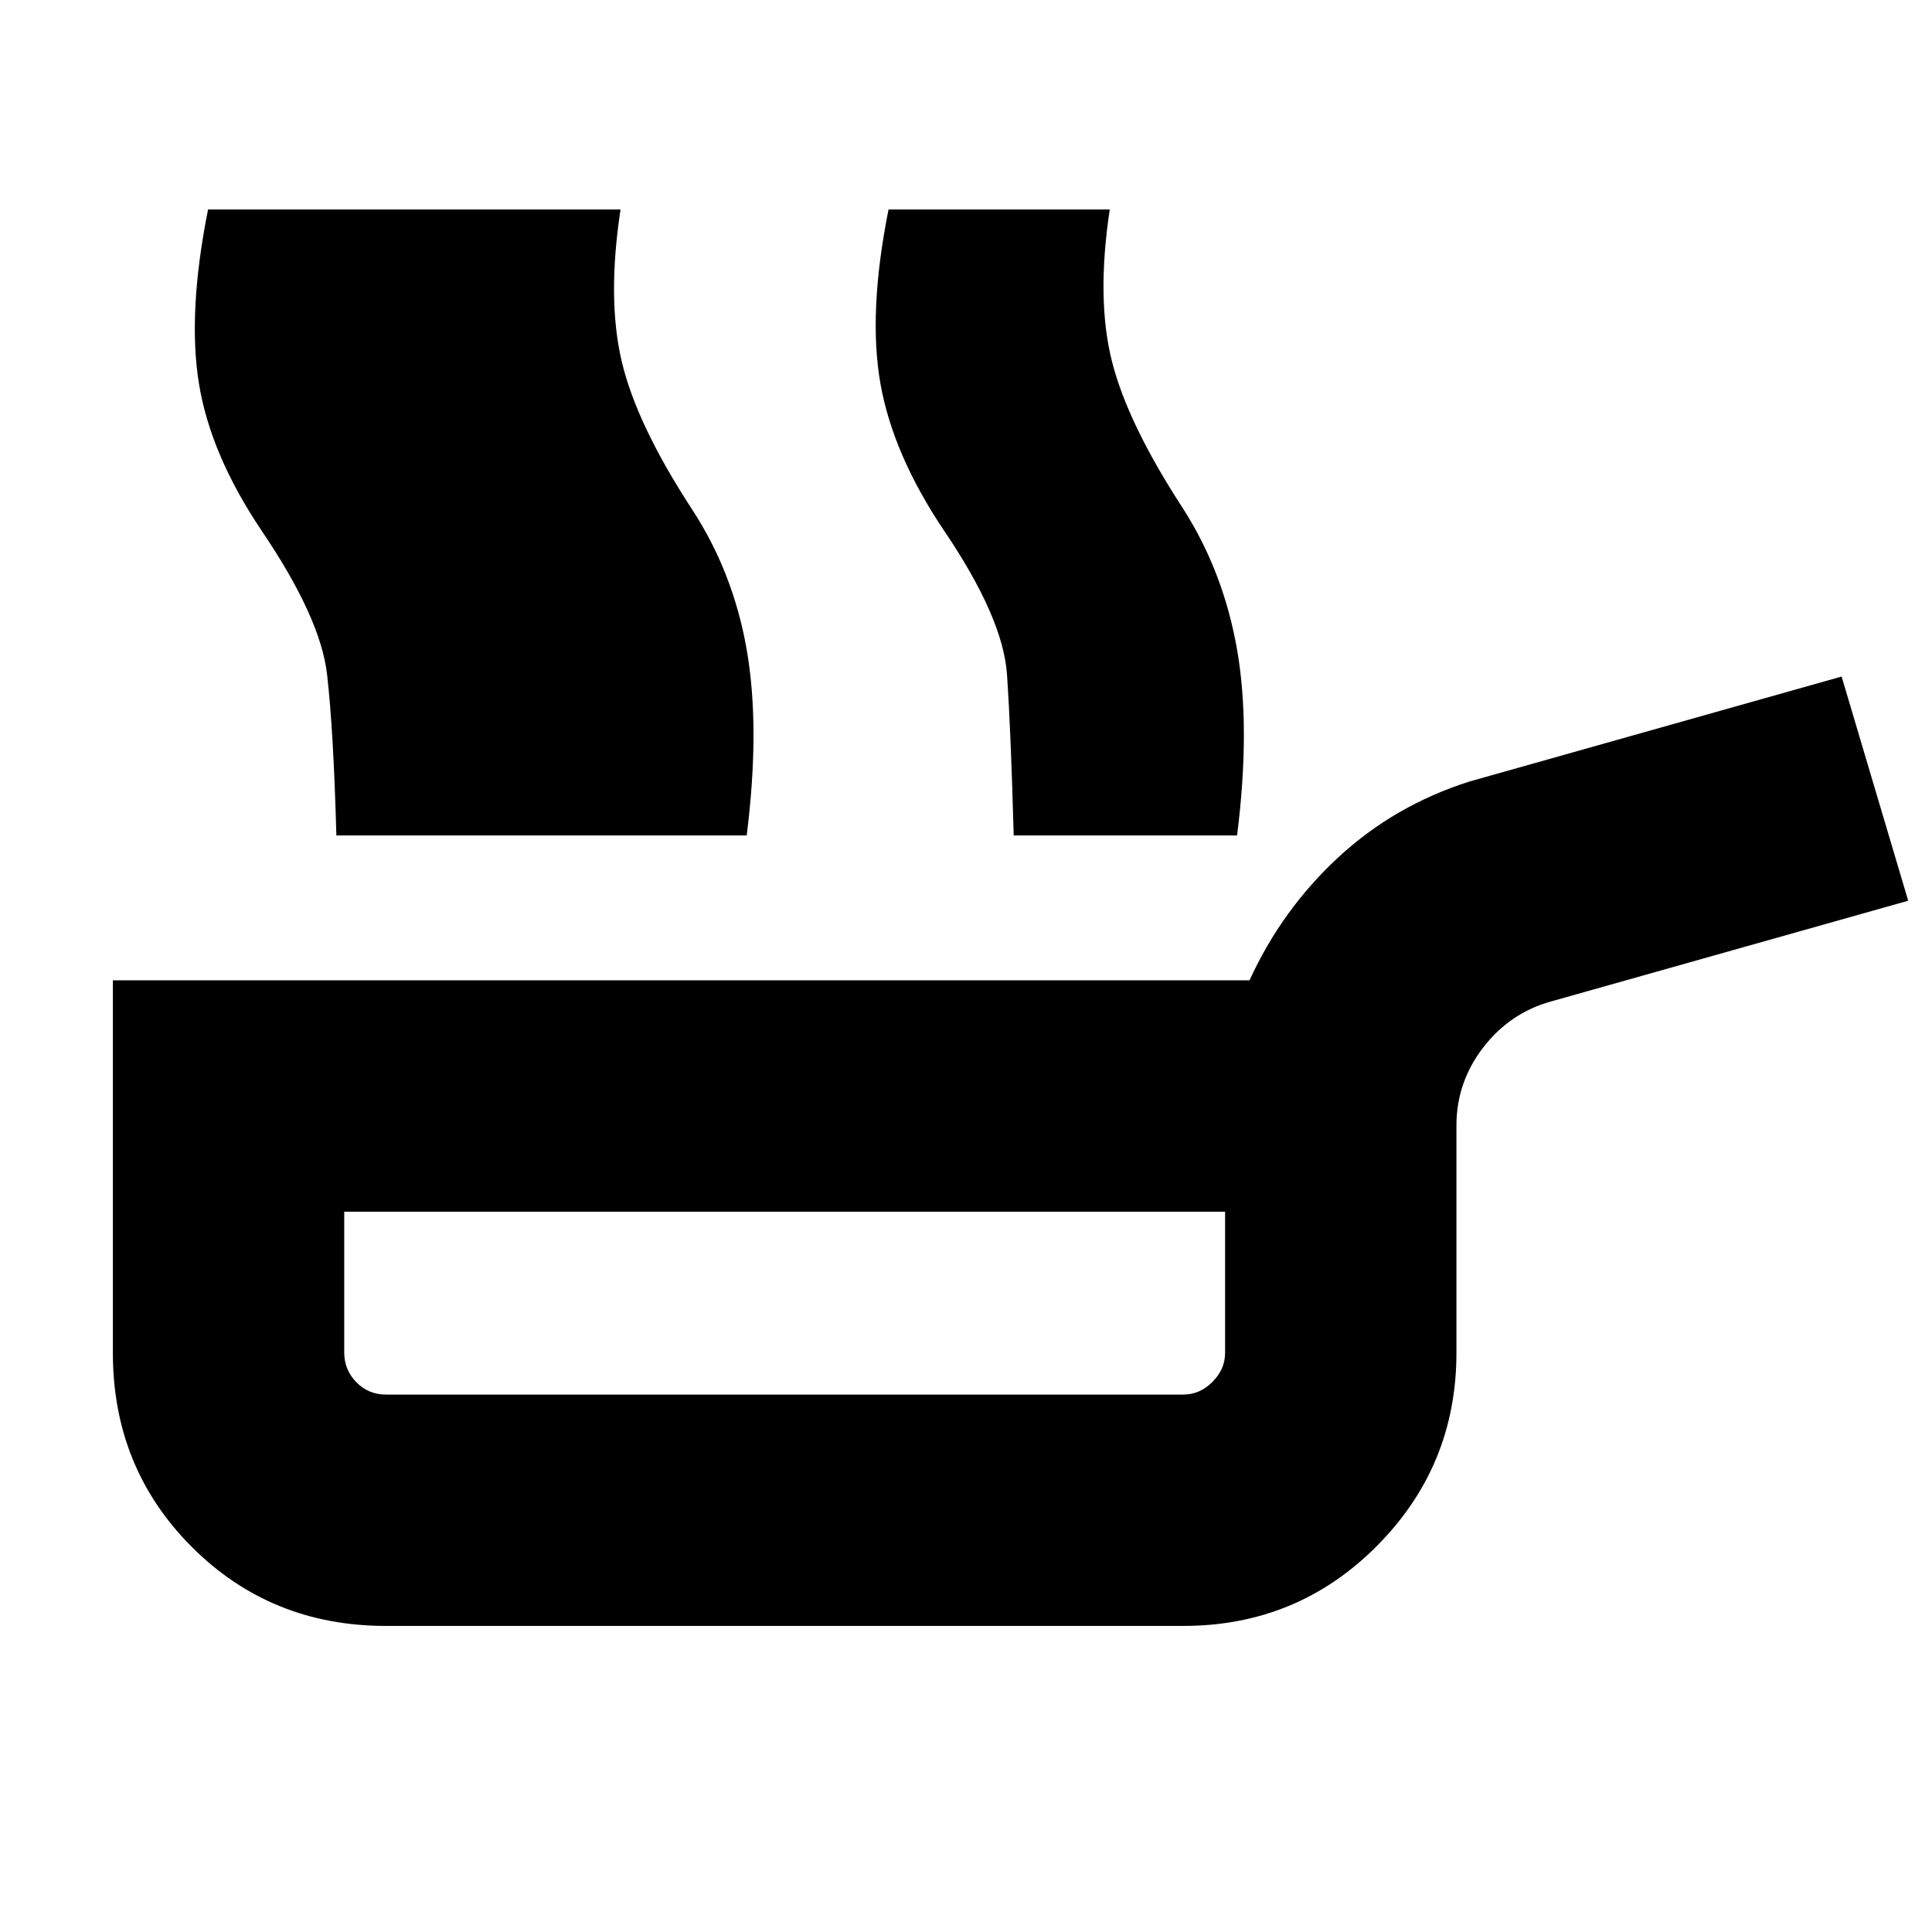 <svg xmlns="http://www.w3.org/2000/svg" height="20" viewBox="0 -960 960 960" width="20"><path d="M191.783-152.087q-57.218 0-96.457-39.239-39.24-39.239-39.24-96.457V-472.87H620.87q16.13-35.217 44.087-61.087 27.956-25.87 65.174-37.696l184.956-52.174 33.087 111.392-177.434 50.044q-20.522 5.695-33.783 22.943-13.261 17.248-13.261 38.753v112.912q0 56.218-39.522 95.957-39.522 39.739-96.174 39.739H191.783Zm0-114.957H588q8.169 0 14.454-6.285 6.285-6.284 6.285-14.454v-70.129H171.044v69.866q0 8.698 6.002 14.85 6.002 6.152 14.737 6.152ZM503.697-544.87q-1.391-51.695-3.326-79.956-1.935-28.261-31.37-71.653-25.304-37.695-31.521-72.913-6.218-35.217 4.027-86.521h109.93q-6.739 44.434 1.082 75.46 7.822 31.025 35.44 73.323 20.043 31.434 26.76 70.065 6.718 38.63-.021 92.195H503.697Zm-243.664 0q-.826-51.695-3.826-79.956-3-28.261-32.435-71.653-25.304-37.695-30.739-72.913-5.435-35.217 4.81-86.521h110.495q-6.739 44.434.609 75.565 7.348 31.13 34.783 73.218 20.608 31.434 27.326 70.065 6.717 38.63-.022 92.195H260.033Zm-92.894 0q-1.392-51.695-4.609-79.956-3.218-28.261-32.652-71.653-25.305-37.695-31.022-72.913-5.718-35.217 4.527-86.521h110.495q-6.739 44.434 1.3 75.46 8.039 31.025 35.657 73.323 20.043 31.434 26.261 70.065 6.217 38.63-.522 92.195H167.139Zm223.252 232.392Z"/></svg>